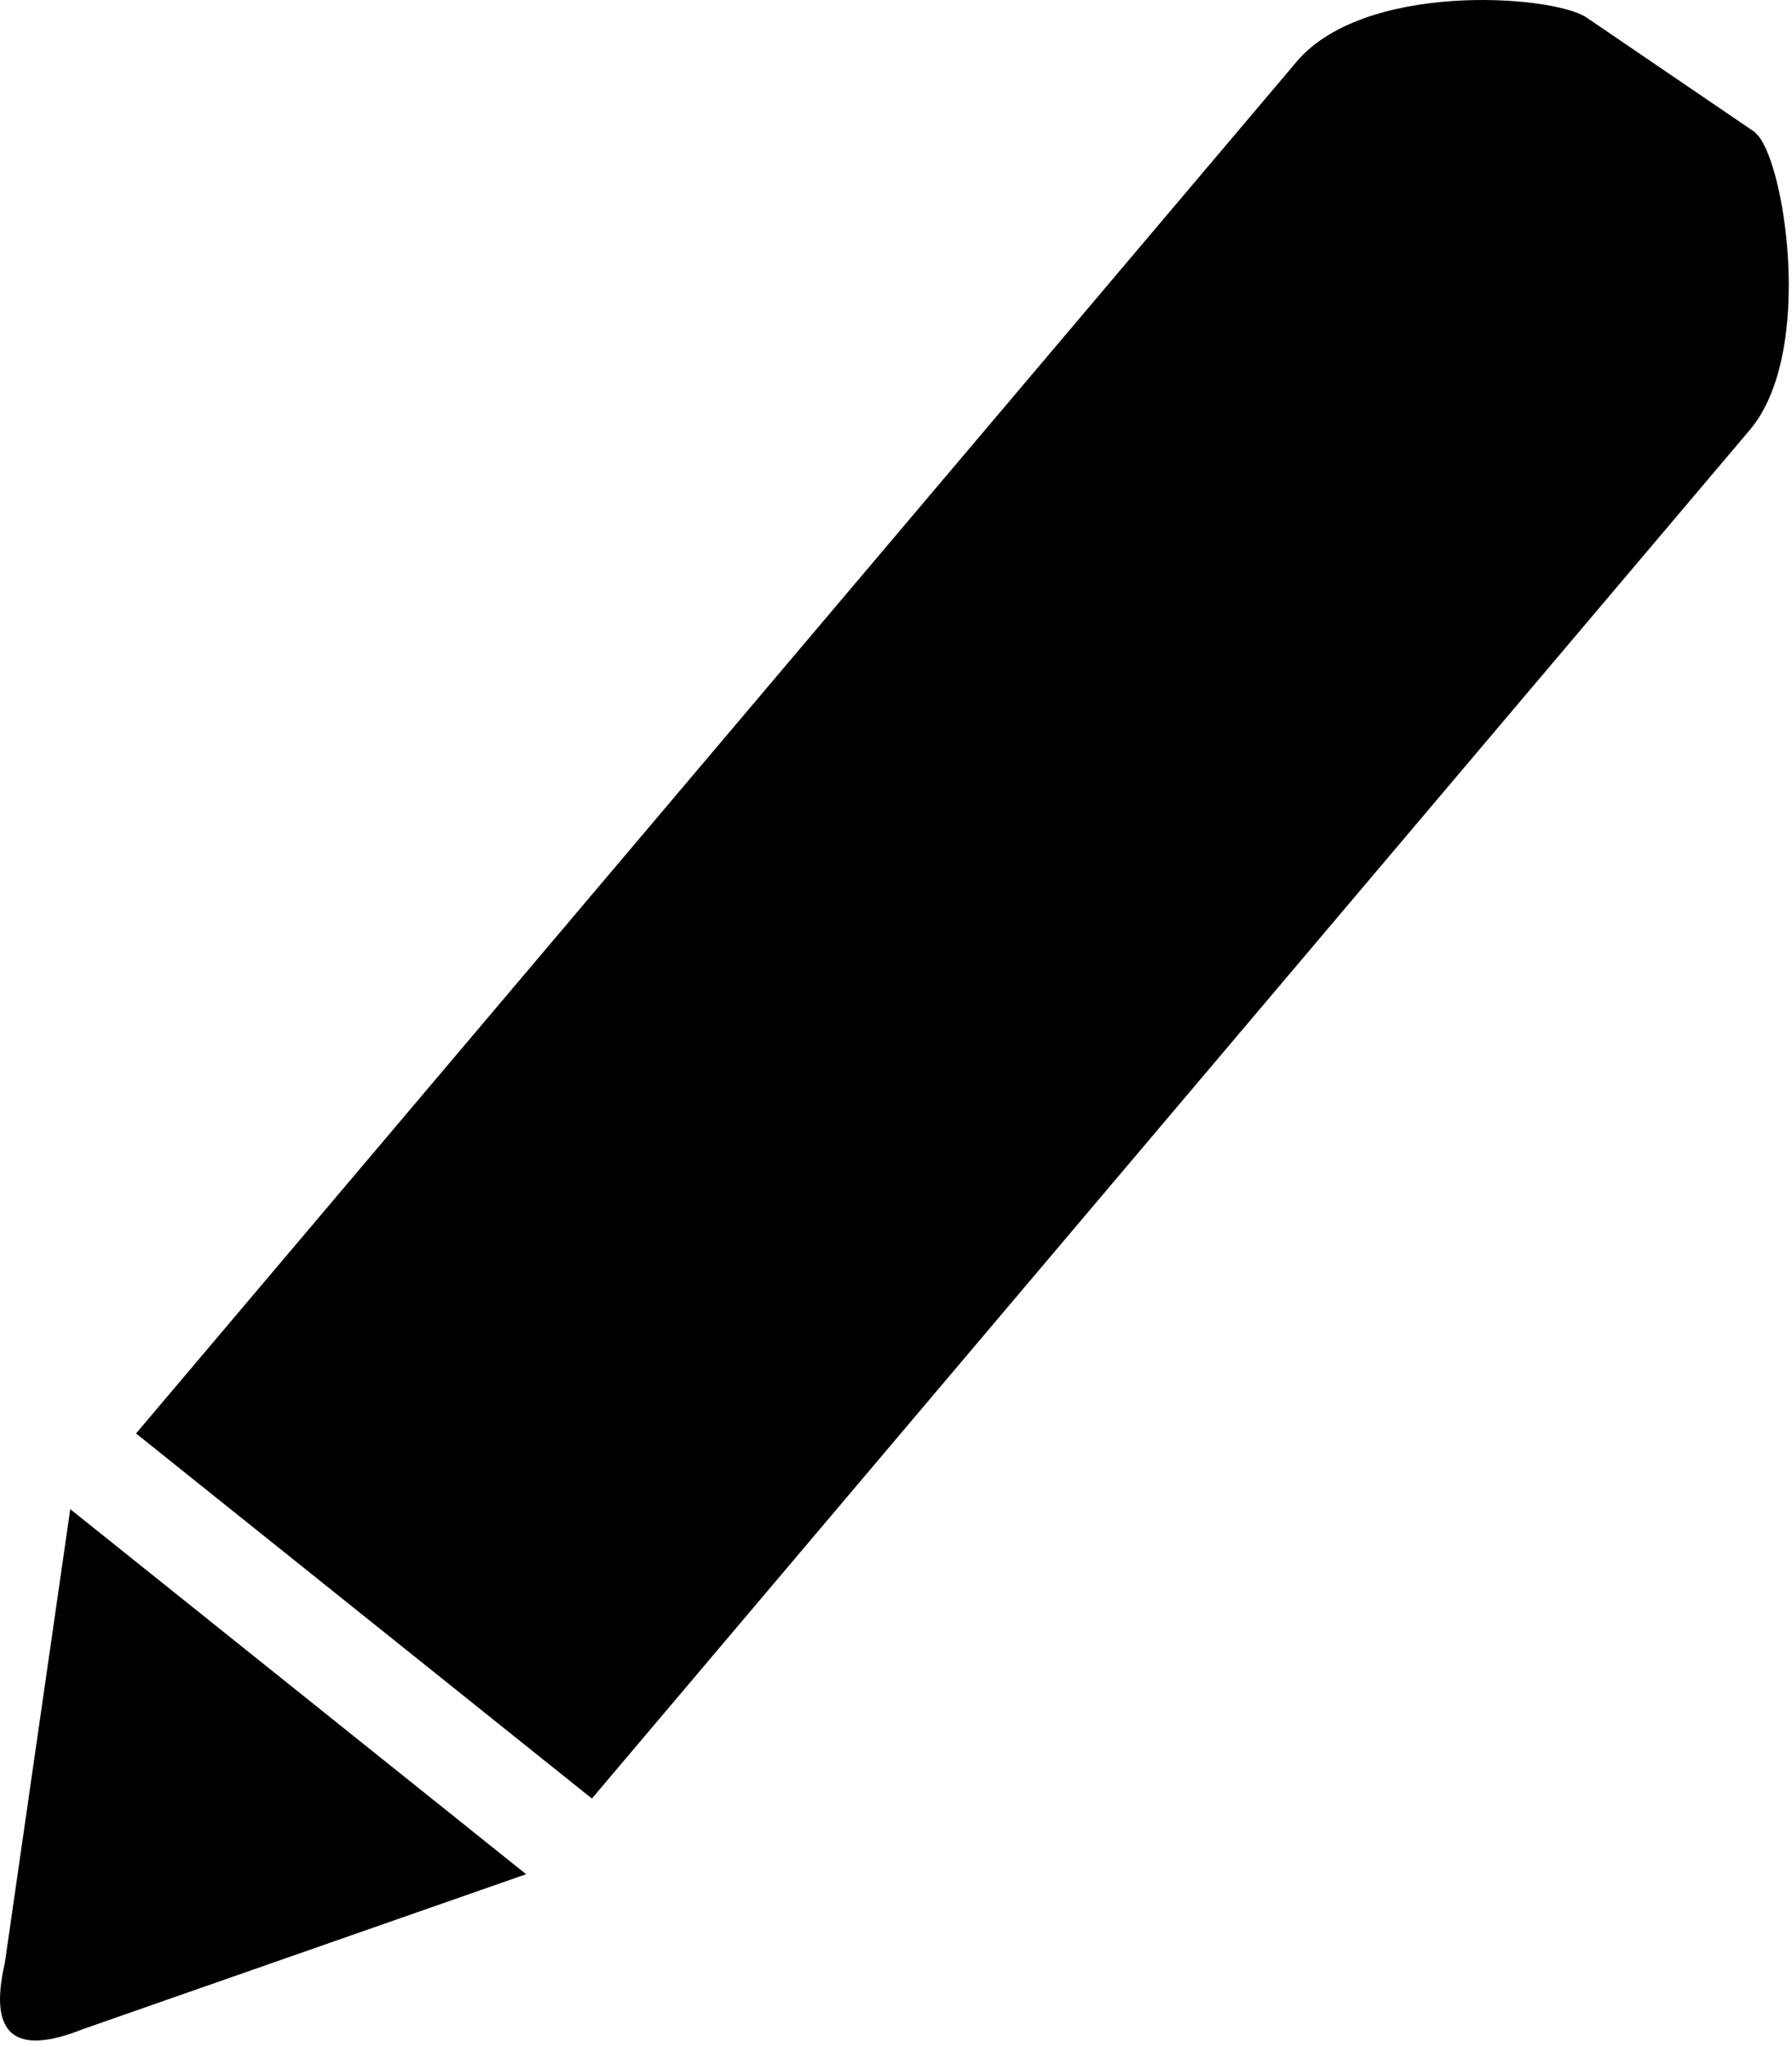 <?xml version="1.0" encoding="UTF-8" standalone="no"?>
<!DOCTYPE svg PUBLIC "-//W3C//DTD SVG 1.1//EN" "http://www.w3.org/Graphics/SVG/1.1/DTD/svg11.dtd">
<svg width="100%" height="100%" viewBox="0 0 261 298" version="1.1" style="fill-rule:evenodd;clip-rule:evenodd;stroke-linejoin:round;stroke-miterlimit:2;">
    <path d="M12.079,295.354c-9.821,3.922 -13.821,0.969 -11.381,-9.591l9.536,-66.096l66.395,53.139l-64.55,22.548Zm7.733,-86.701l66.395,53.139l168.661,-199.228c9.613,-11.356 4.953,-39.782 0.836,-43.18l-0.026,-0.091l-24.633,-16.764c-4.899,-3.278 -32.856,-5.377 -42.572,6.895l-168.661,199.229Z" style="fill: inherit;"/>
</svg>
